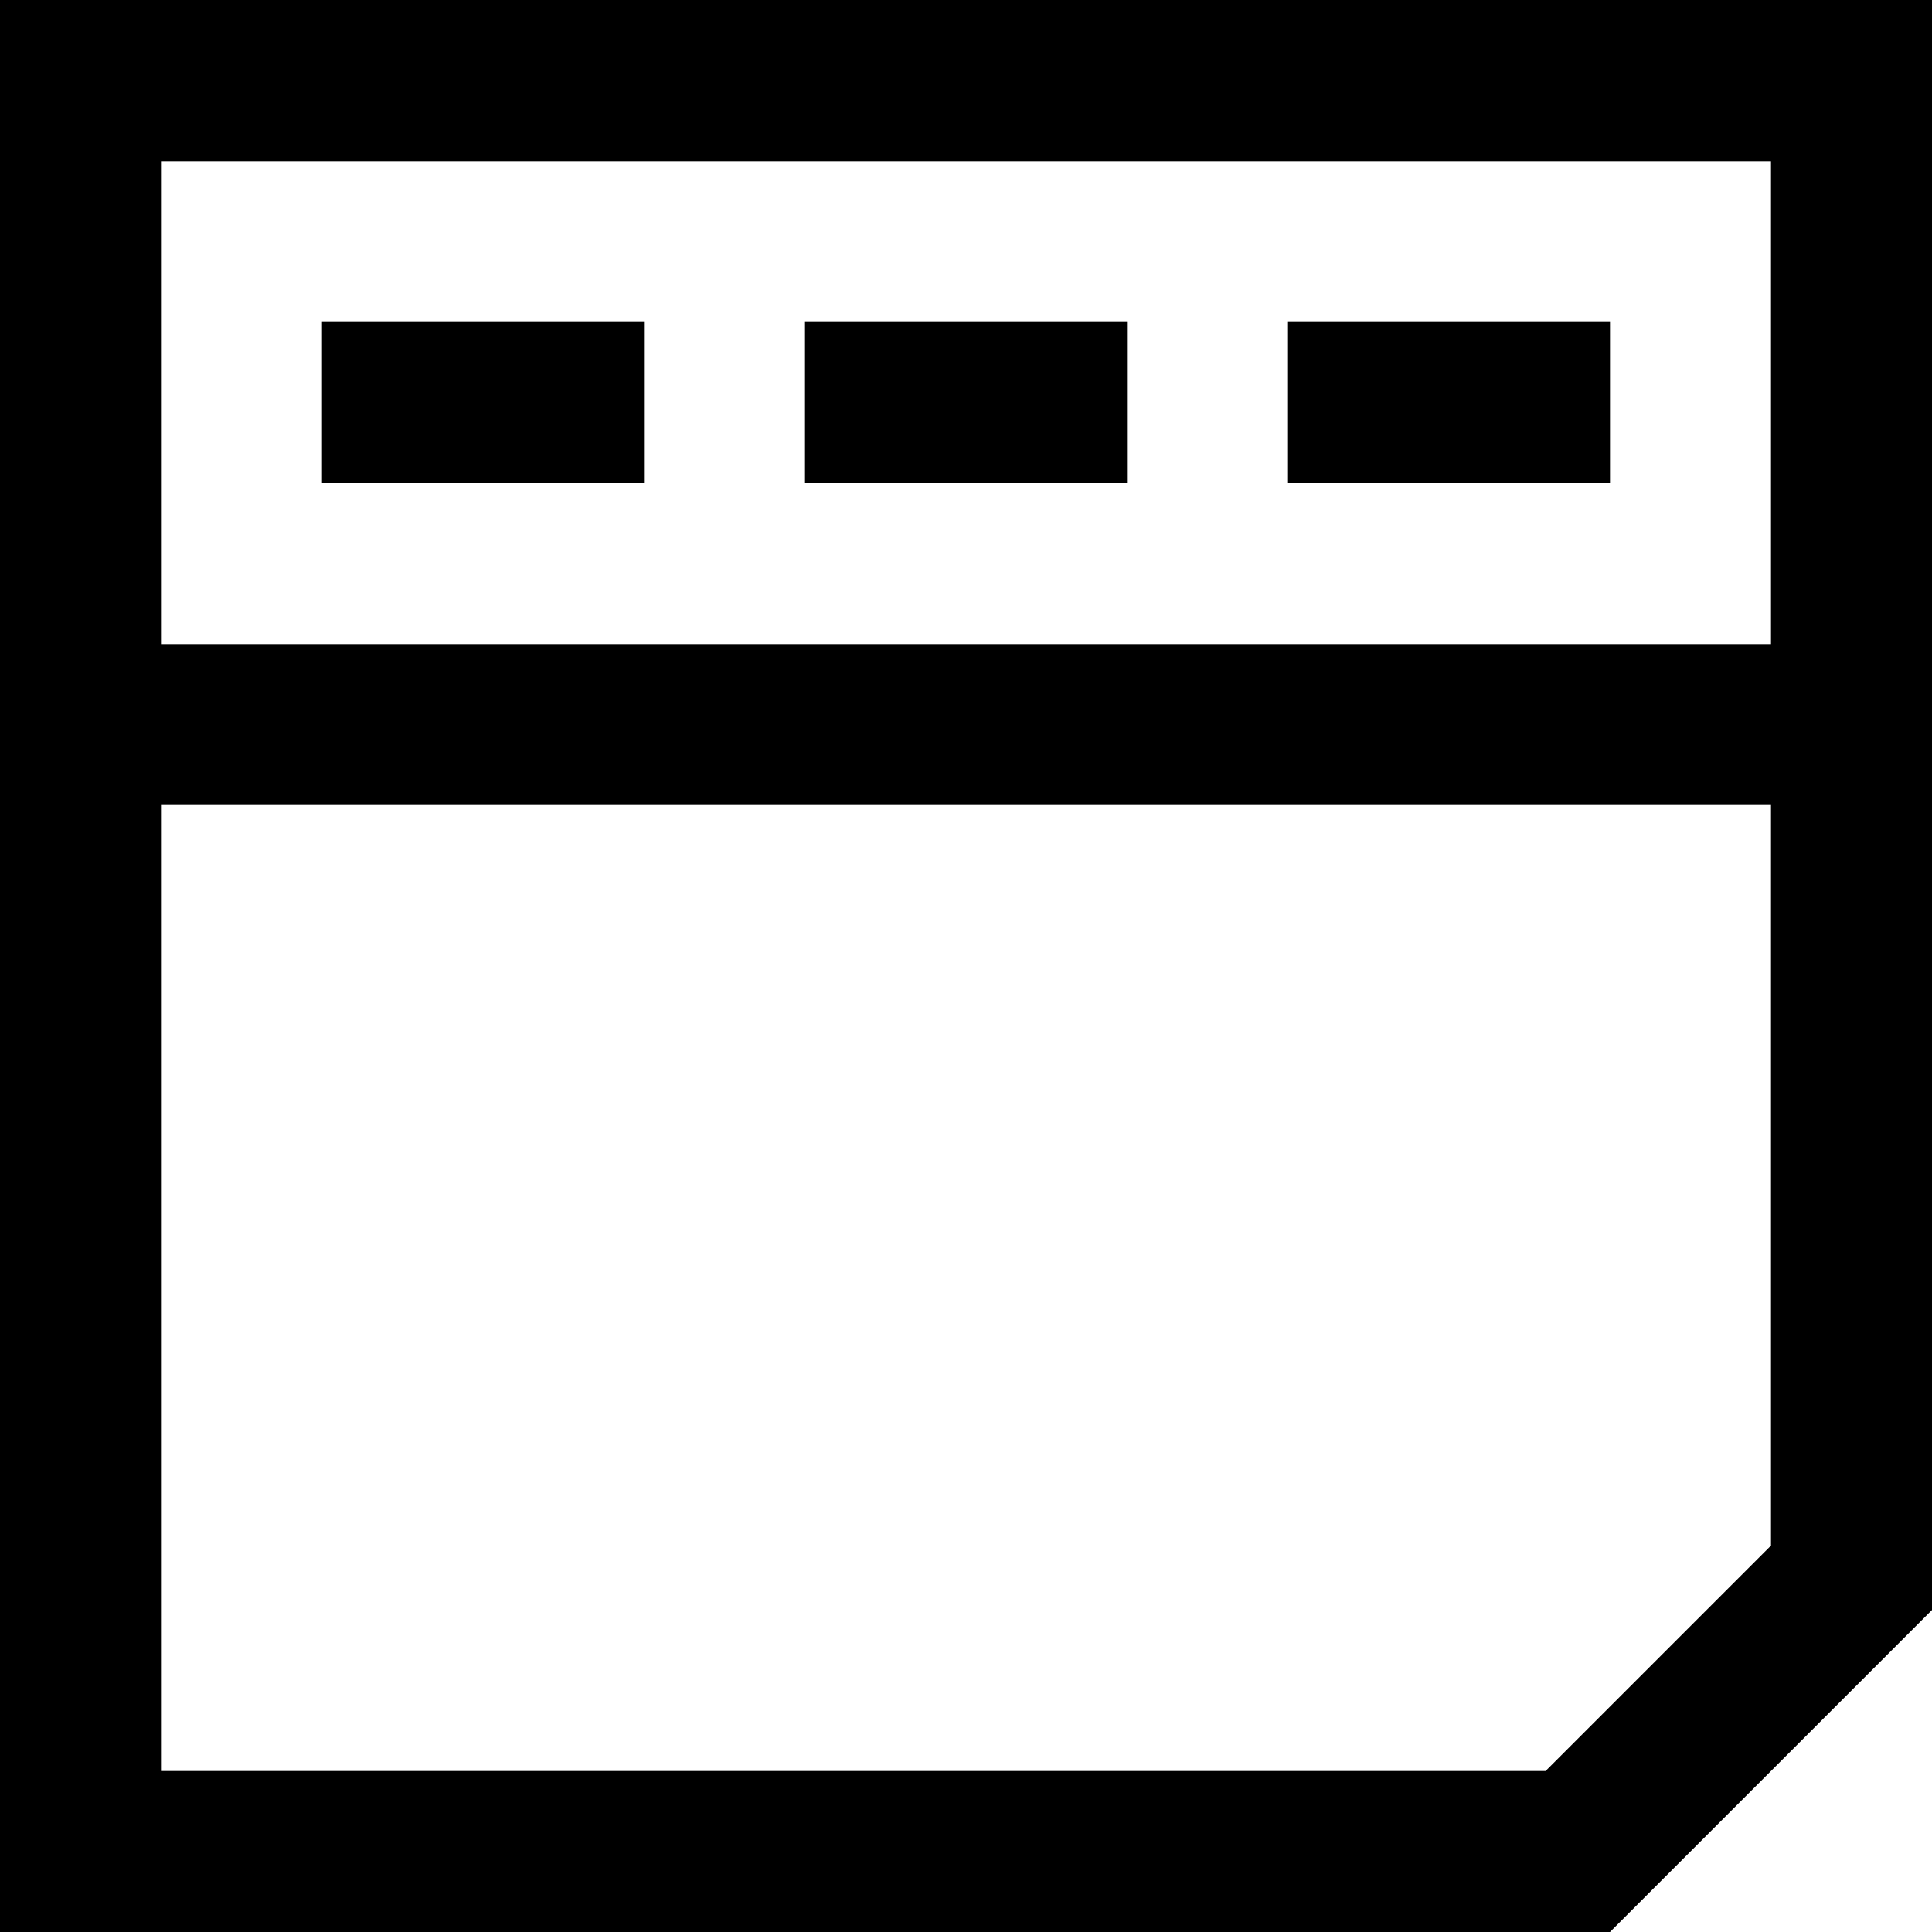 <?xml version="1.0" encoding="utf-8"?>
<!-- Generator: Adobe Illustrator 24.2.3, SVG Export Plug-In . SVG Version: 6.00 Build 0)  -->
<svg version="1.1" id="Layer_1" xmlns="http://www.w3.org/2000/svg" xmlns:xlink="http://www.w3.org/1999/xlink" x="0px" y="0px"
	 width="24px" height="24px" viewBox="0 0 24 24" enable-background="new 0 0 24 24" xml:space="preserve">
<path d="M0,0v24h20l4-4V0H0z M22,19.2L19.2,22H2V10h20V19.2z M22,8H2V2h20V8z M20,4h-4v2h4V4z M8,4H4v2h4V4z M14,4h-4v2h4V4z"/>
</svg>
